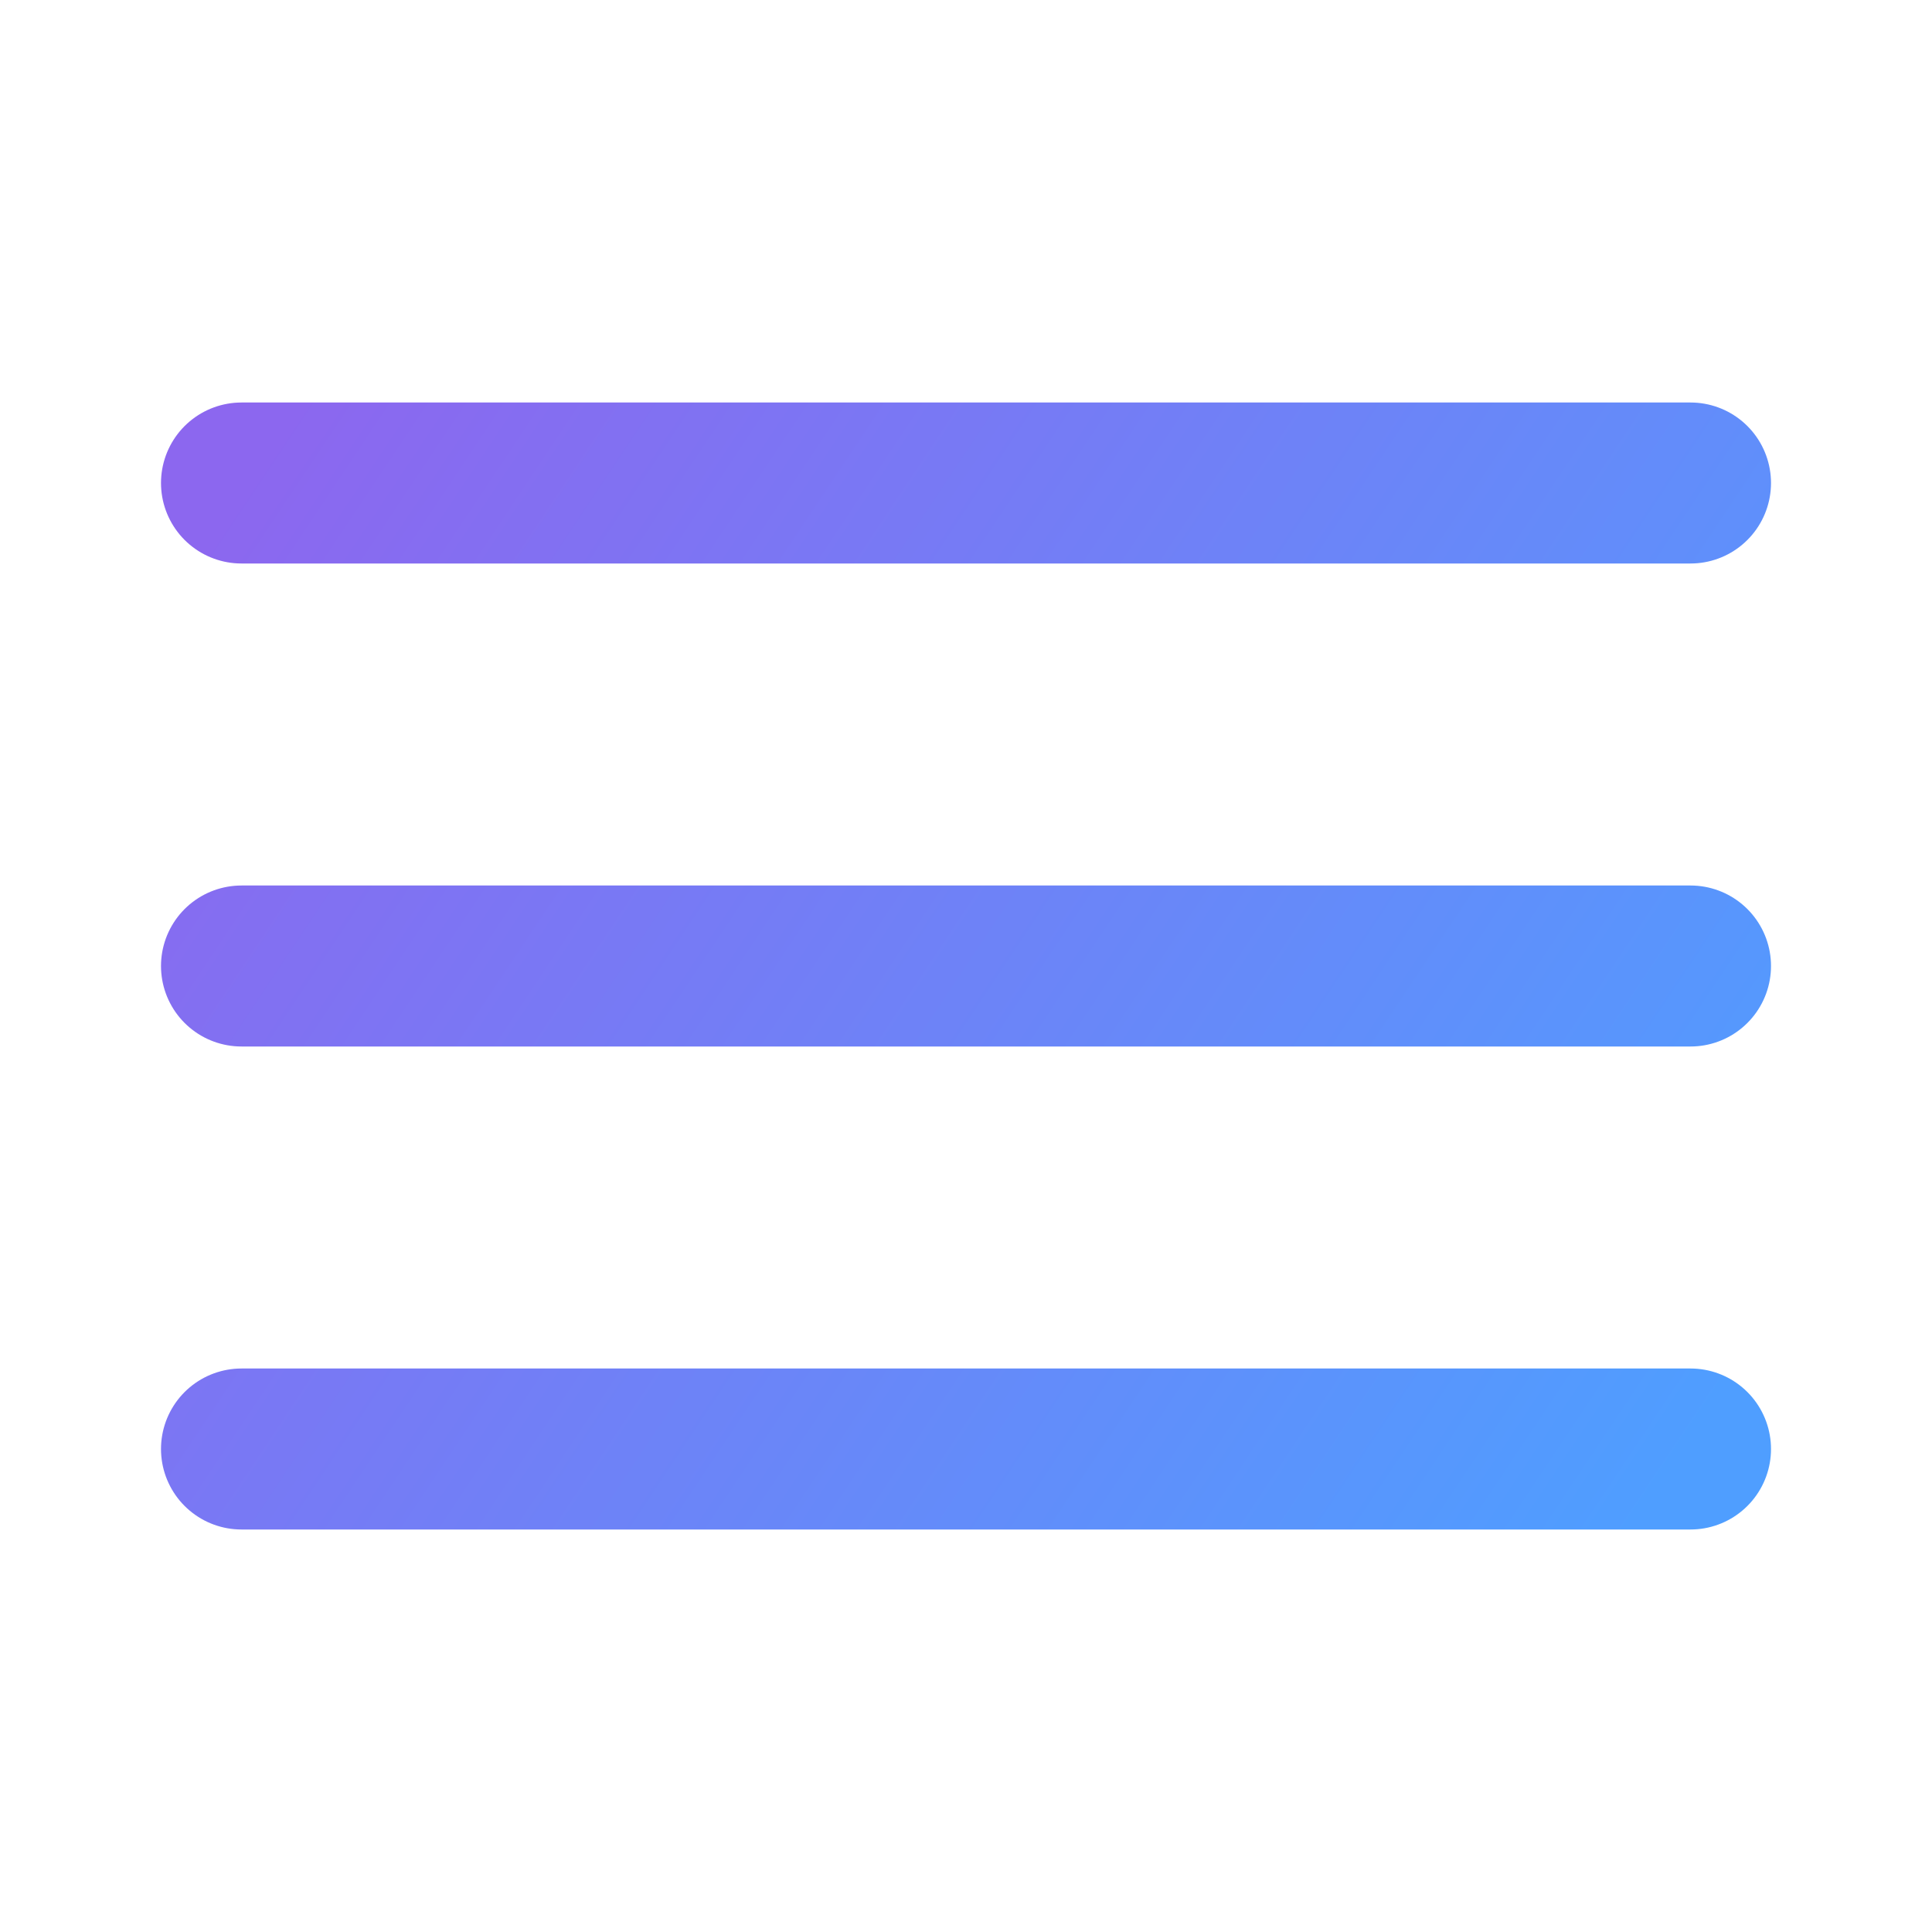 <svg width="24" height="24" viewBox="0 0 24 24" fill="none" xmlns="http://www.w3.org/2000/svg">
    <path d="M3 12H21M3 6H21M3 18H21" stroke="url(#menuGradient)" stroke-width="2" stroke-linecap="round" stroke-linejoin="round"/>
    <defs>
        <linearGradient id="menuGradient" x1="3" y1="6" x2="21" y2="18" gradientUnits="userSpaceOnUse">
            <stop stop-color="#8C67EF"/>
            <stop offset="1" stop-color="#4F9EFF"/>
        </linearGradient>
    </defs>
</svg>